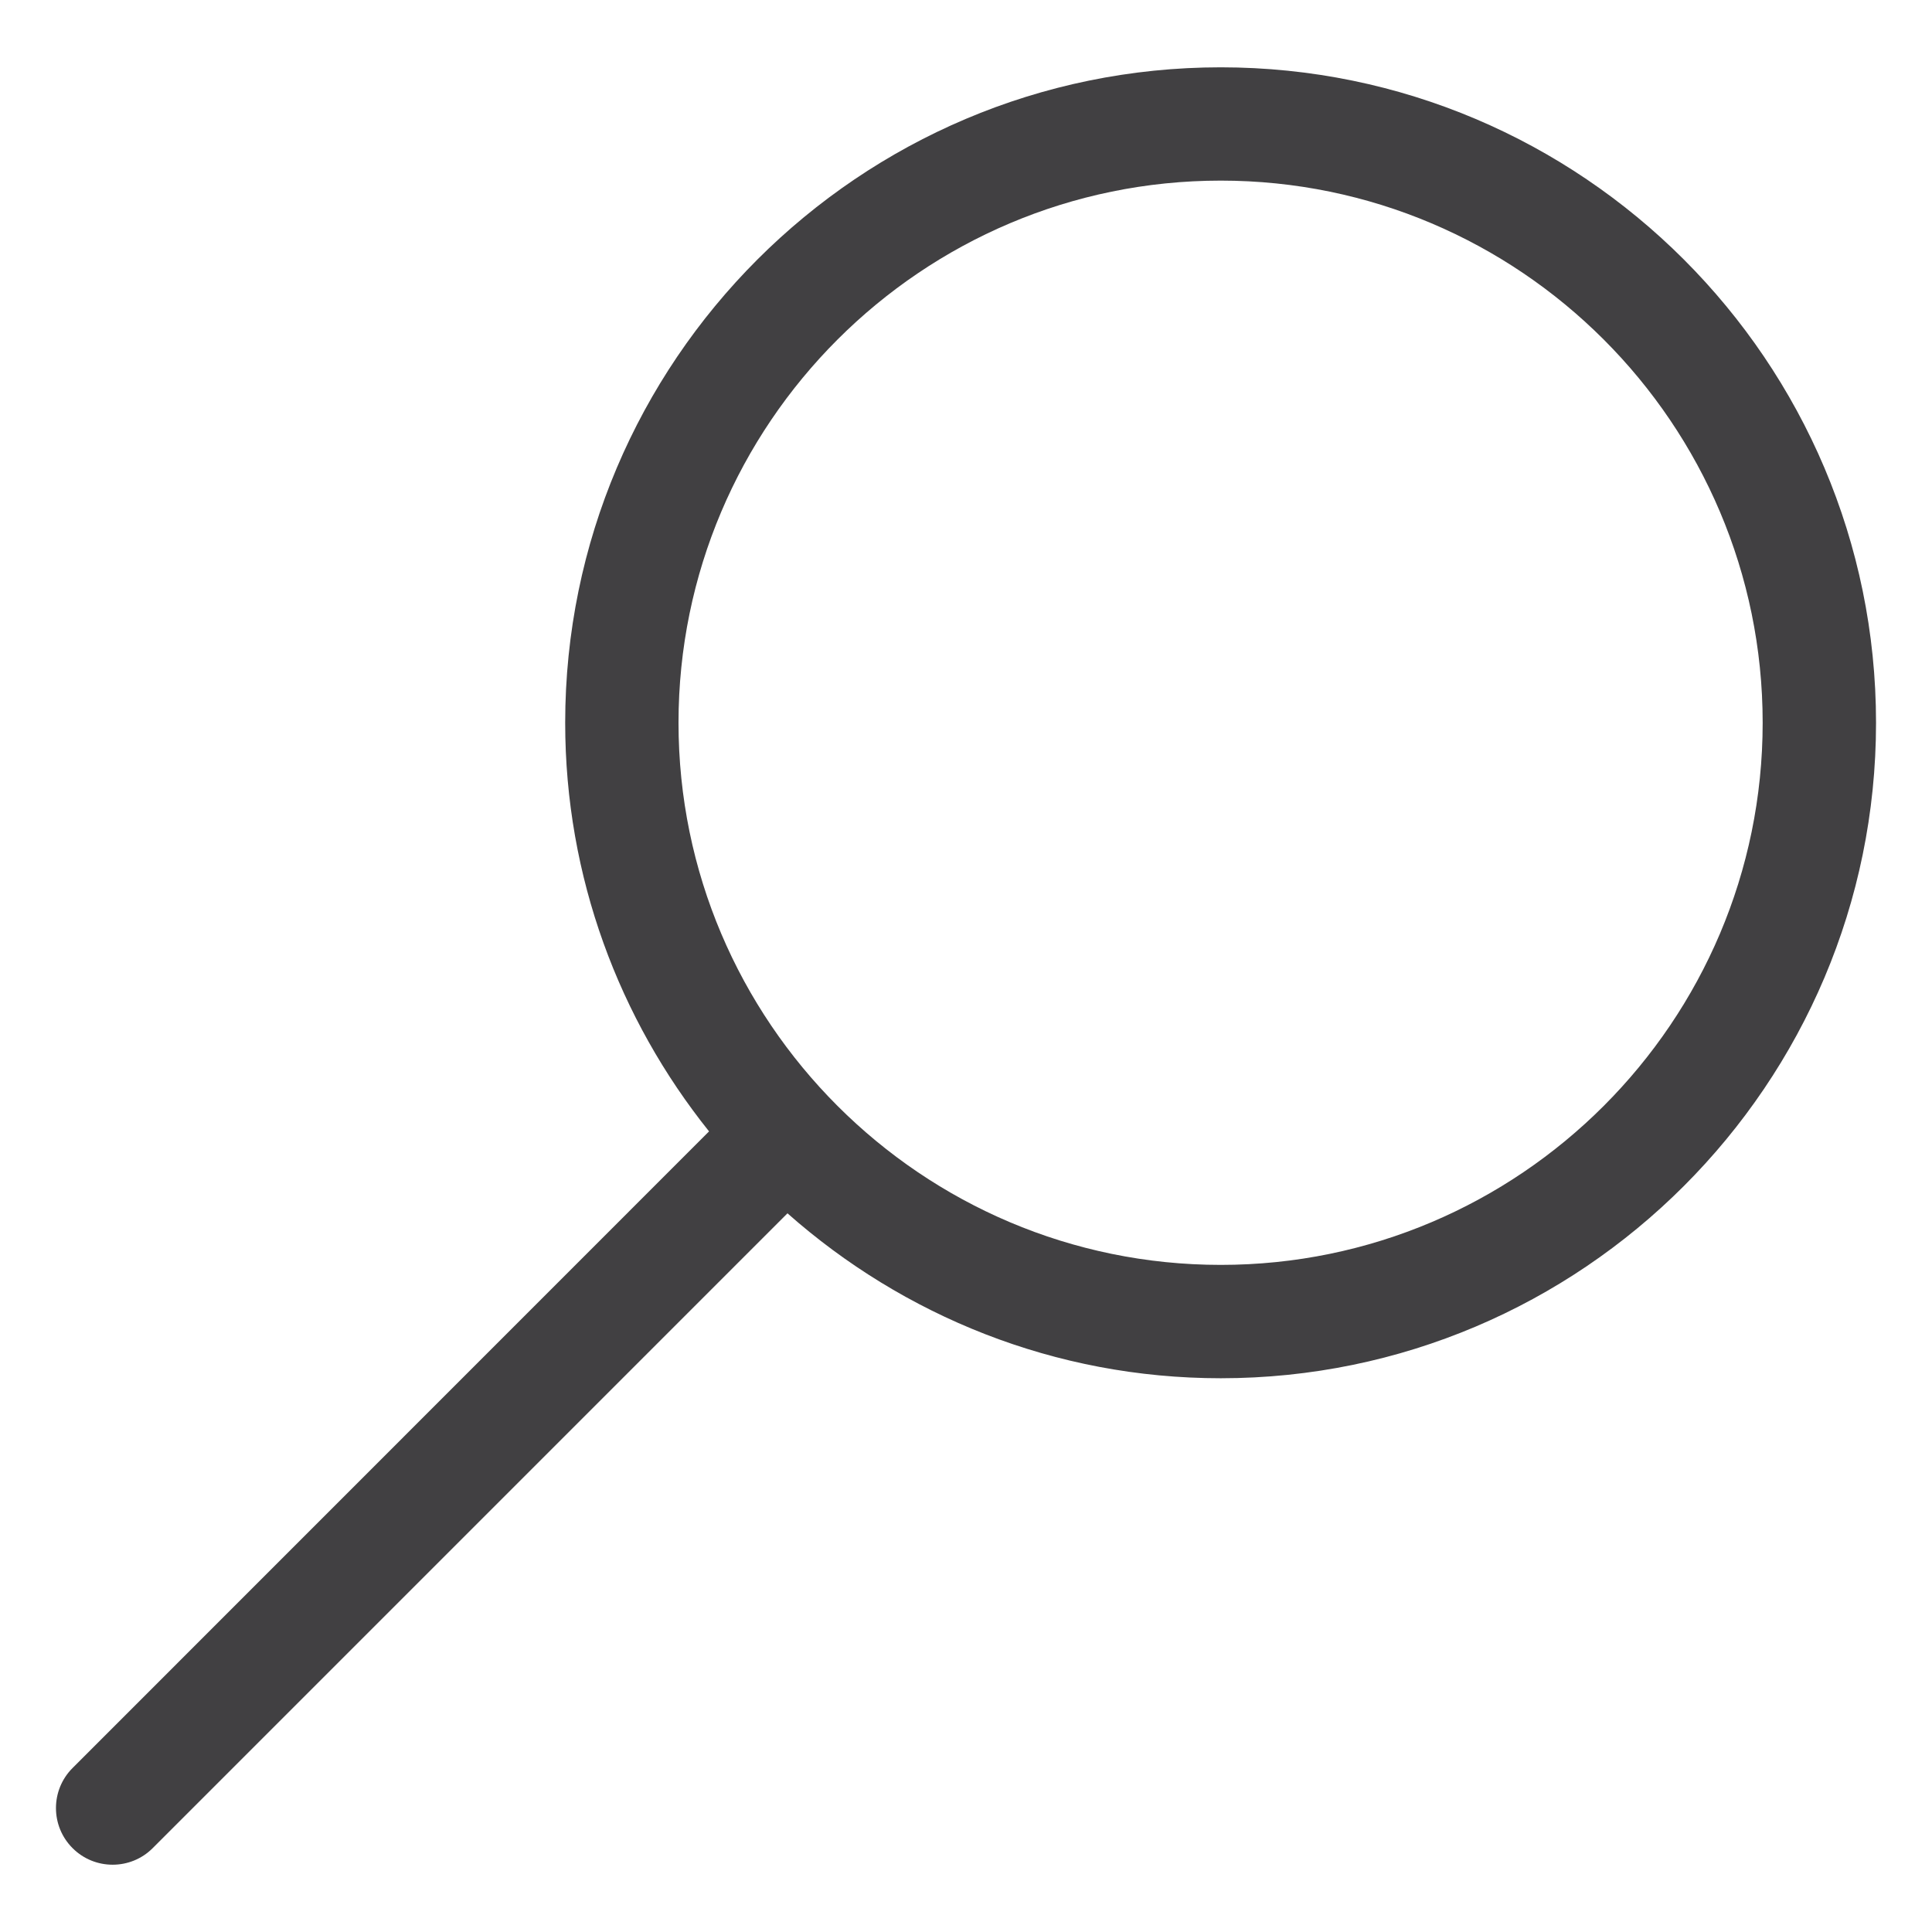 <?xml version="1.0" encoding="utf-8"?>
<!-- Generator: Adobe Illustrator 16.0.0, SVG Export Plug-In . SVG Version: 6.00 Build 0)  -->
<!DOCTYPE svg PUBLIC "-//W3C//DTD SVG 1.1//EN" "http://www.w3.org/Graphics/SVG/1.1/DTD/svg11.dtd">
<svg version="1.1" id="Layer_1" xmlns="http://www.w3.org/2000/svg" xmlns:xlink="http://www.w3.org/1999/xlink" x="0px" y="0px"
	 width="1024px" height="1024px" viewBox="0 0 1024 1024" enable-background="new 0 0 1024 1024" xml:space="preserve">
<path fill="#414042" d="M647.021,35.678c-191.604,0-347.459,155.854-347.459,347.396c0,81.875,28.646,157.114,76.25,216.583
	L38.459,937.084c-11.729,11.708-11.729,30.75,0,42.458c5.875,5.875,13.541,8.792,21.25,8.792c7.666,0,15.375-2.917,21.229-8.792
	l336.438-336.458c61.292,54.229,141.584,87.416,229.646,87.416c191.479,0,347.313-155.875,347.313-347.427
	C994.334,191.531,838.5,35.678,647.021,35.678z M647.021,670.417c-158.479,0-287.396-128.927-287.396-287.344
	c0-158.458,128.917-287.344,287.396-287.344c158.354,0,287.229,128.886,287.229,287.344
	C934.25,541.49,805.375,670.417,647.021,670.417z"/>
</svg>
